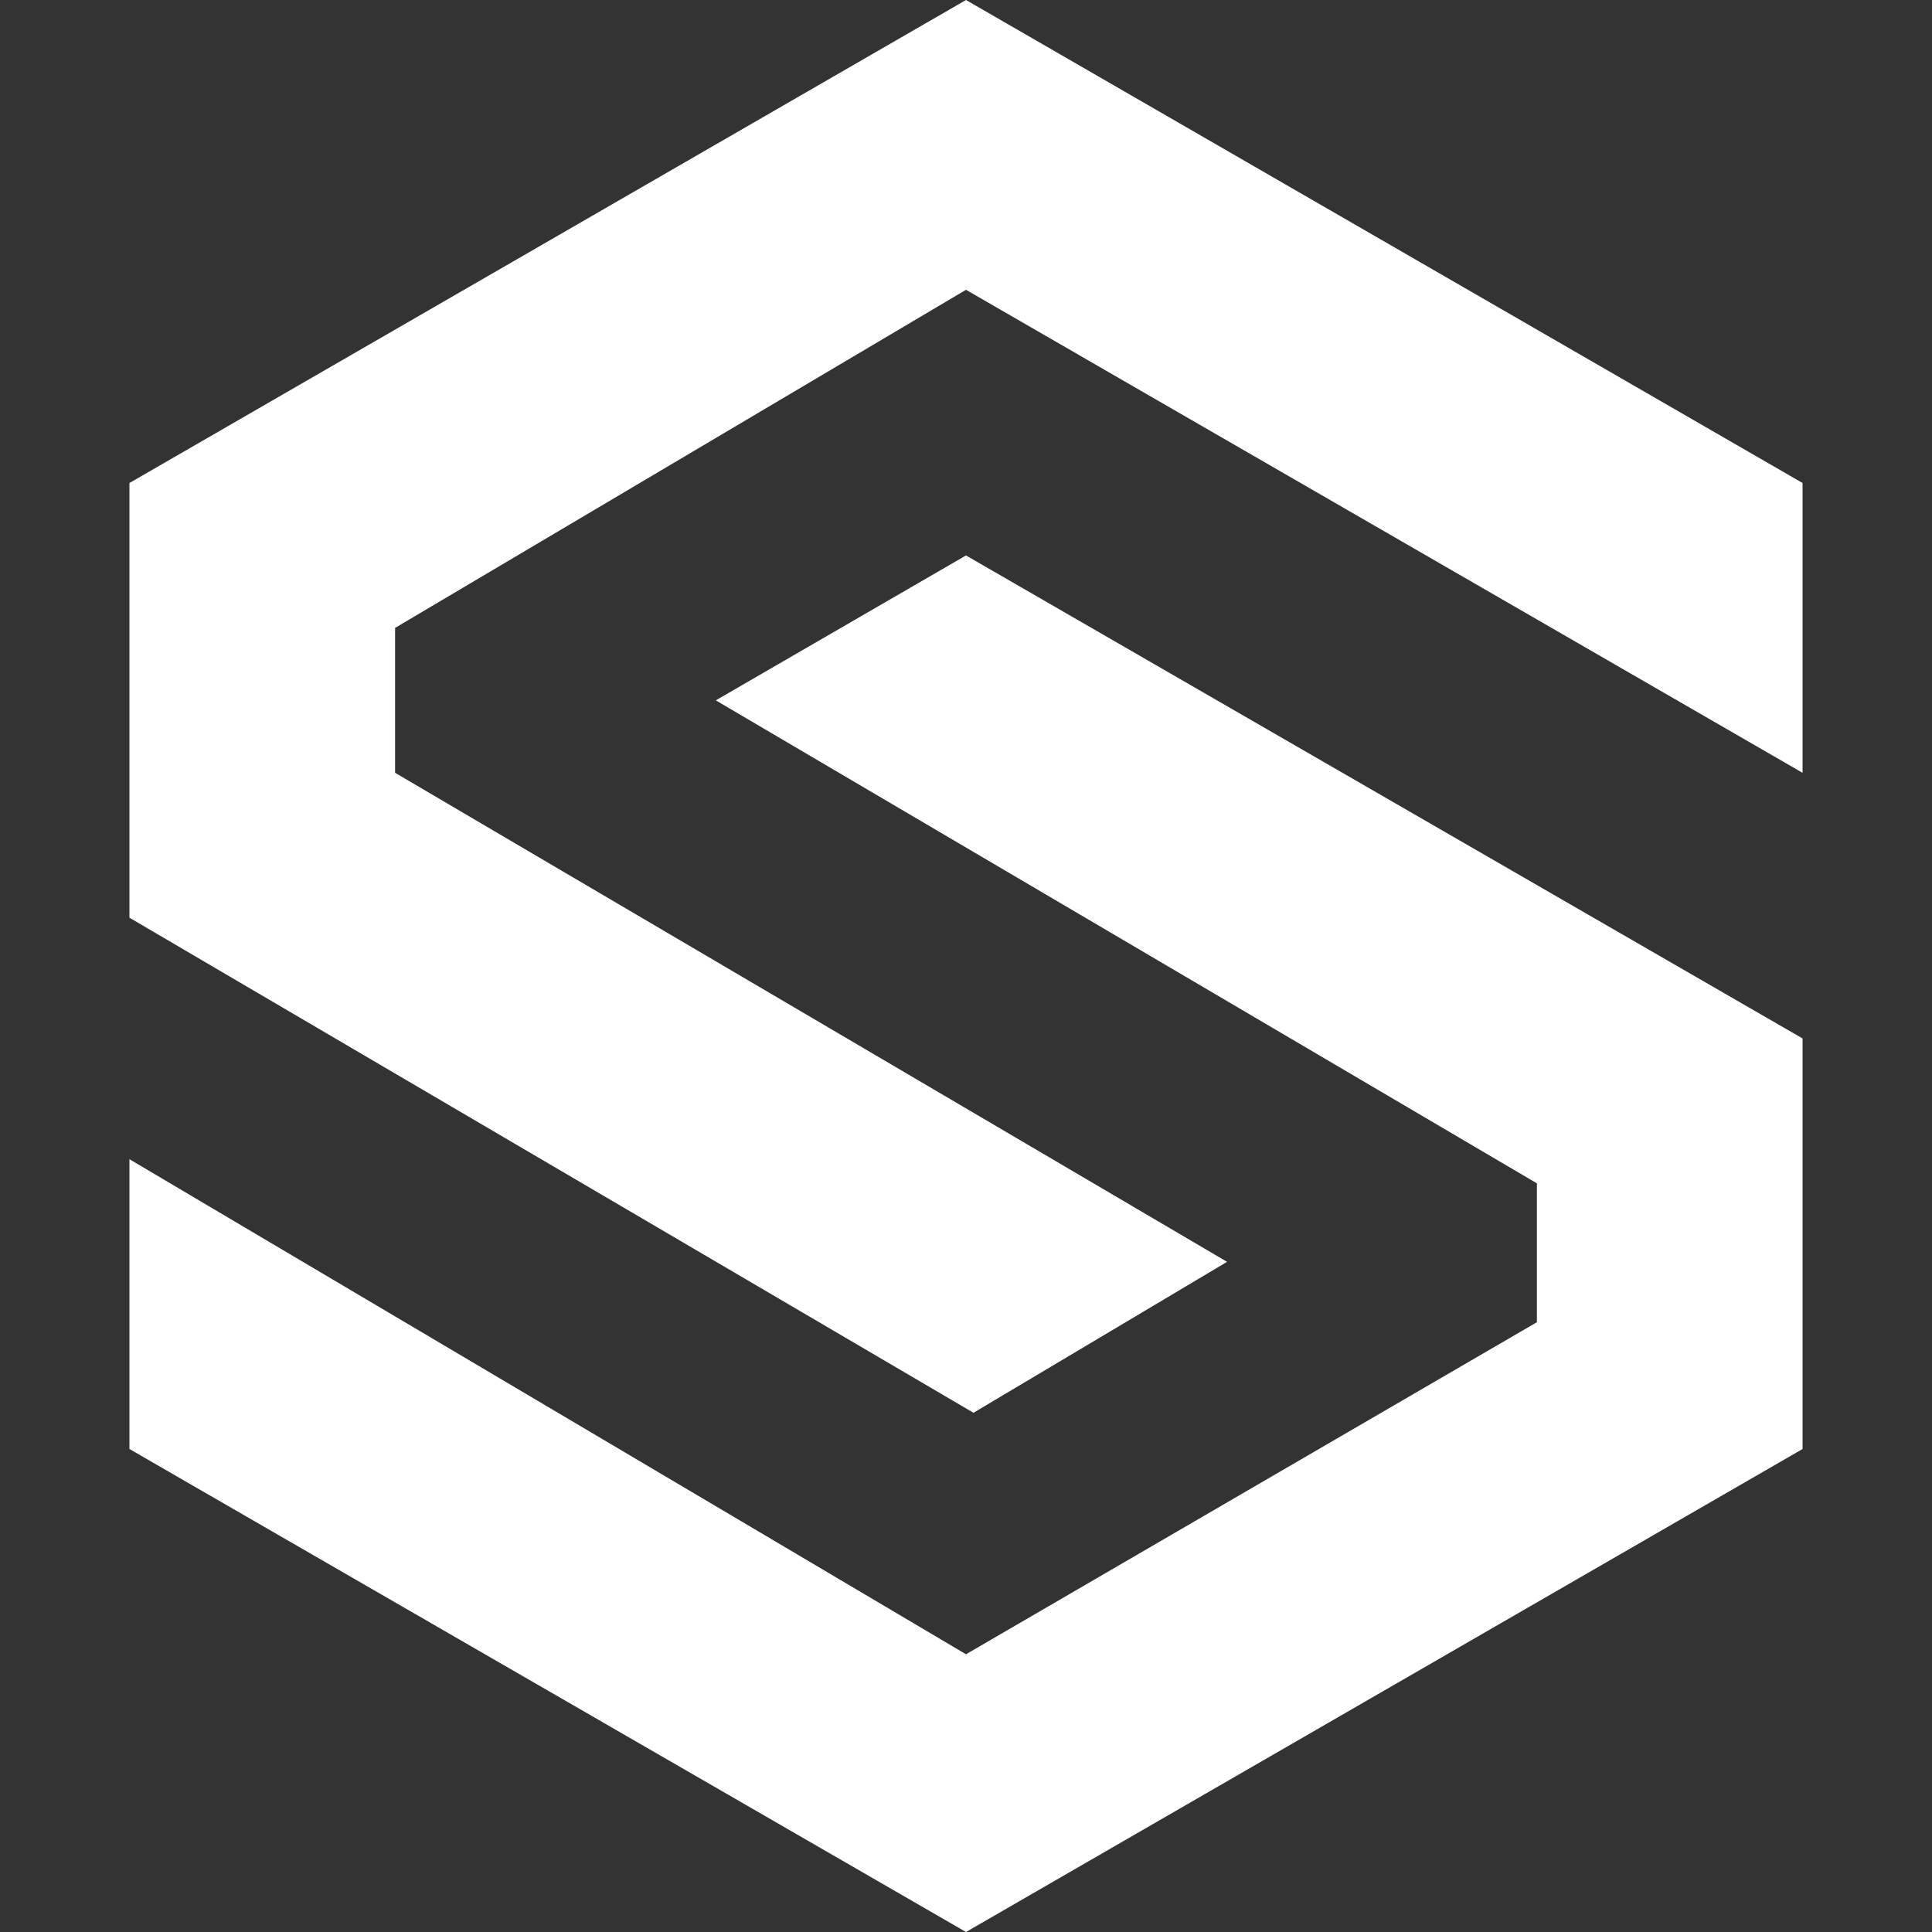 <svg width="80" height="80" viewBox="0 0 80 80" xmlns="http://www.w3.org/2000/svg"><rect x="0" y="0" width="80" height="80" fill="#333333" stroke="none"/><path d="M40,0 L74.64,20 L74.64,32 L40,12 L16.36,26 L16.36,32 L50.81,52.25 L40.31,58.5 L5.36,38 L5.36,20 Z" fill="white"/><path d="M40,23 L74.64,43 L74.64,60 L40,80 L5.36,60 L5.36,48 L40,68.5 L63.64,54.75 L63.64,49 L29.64,29 Z" fill="white"/></svg>
